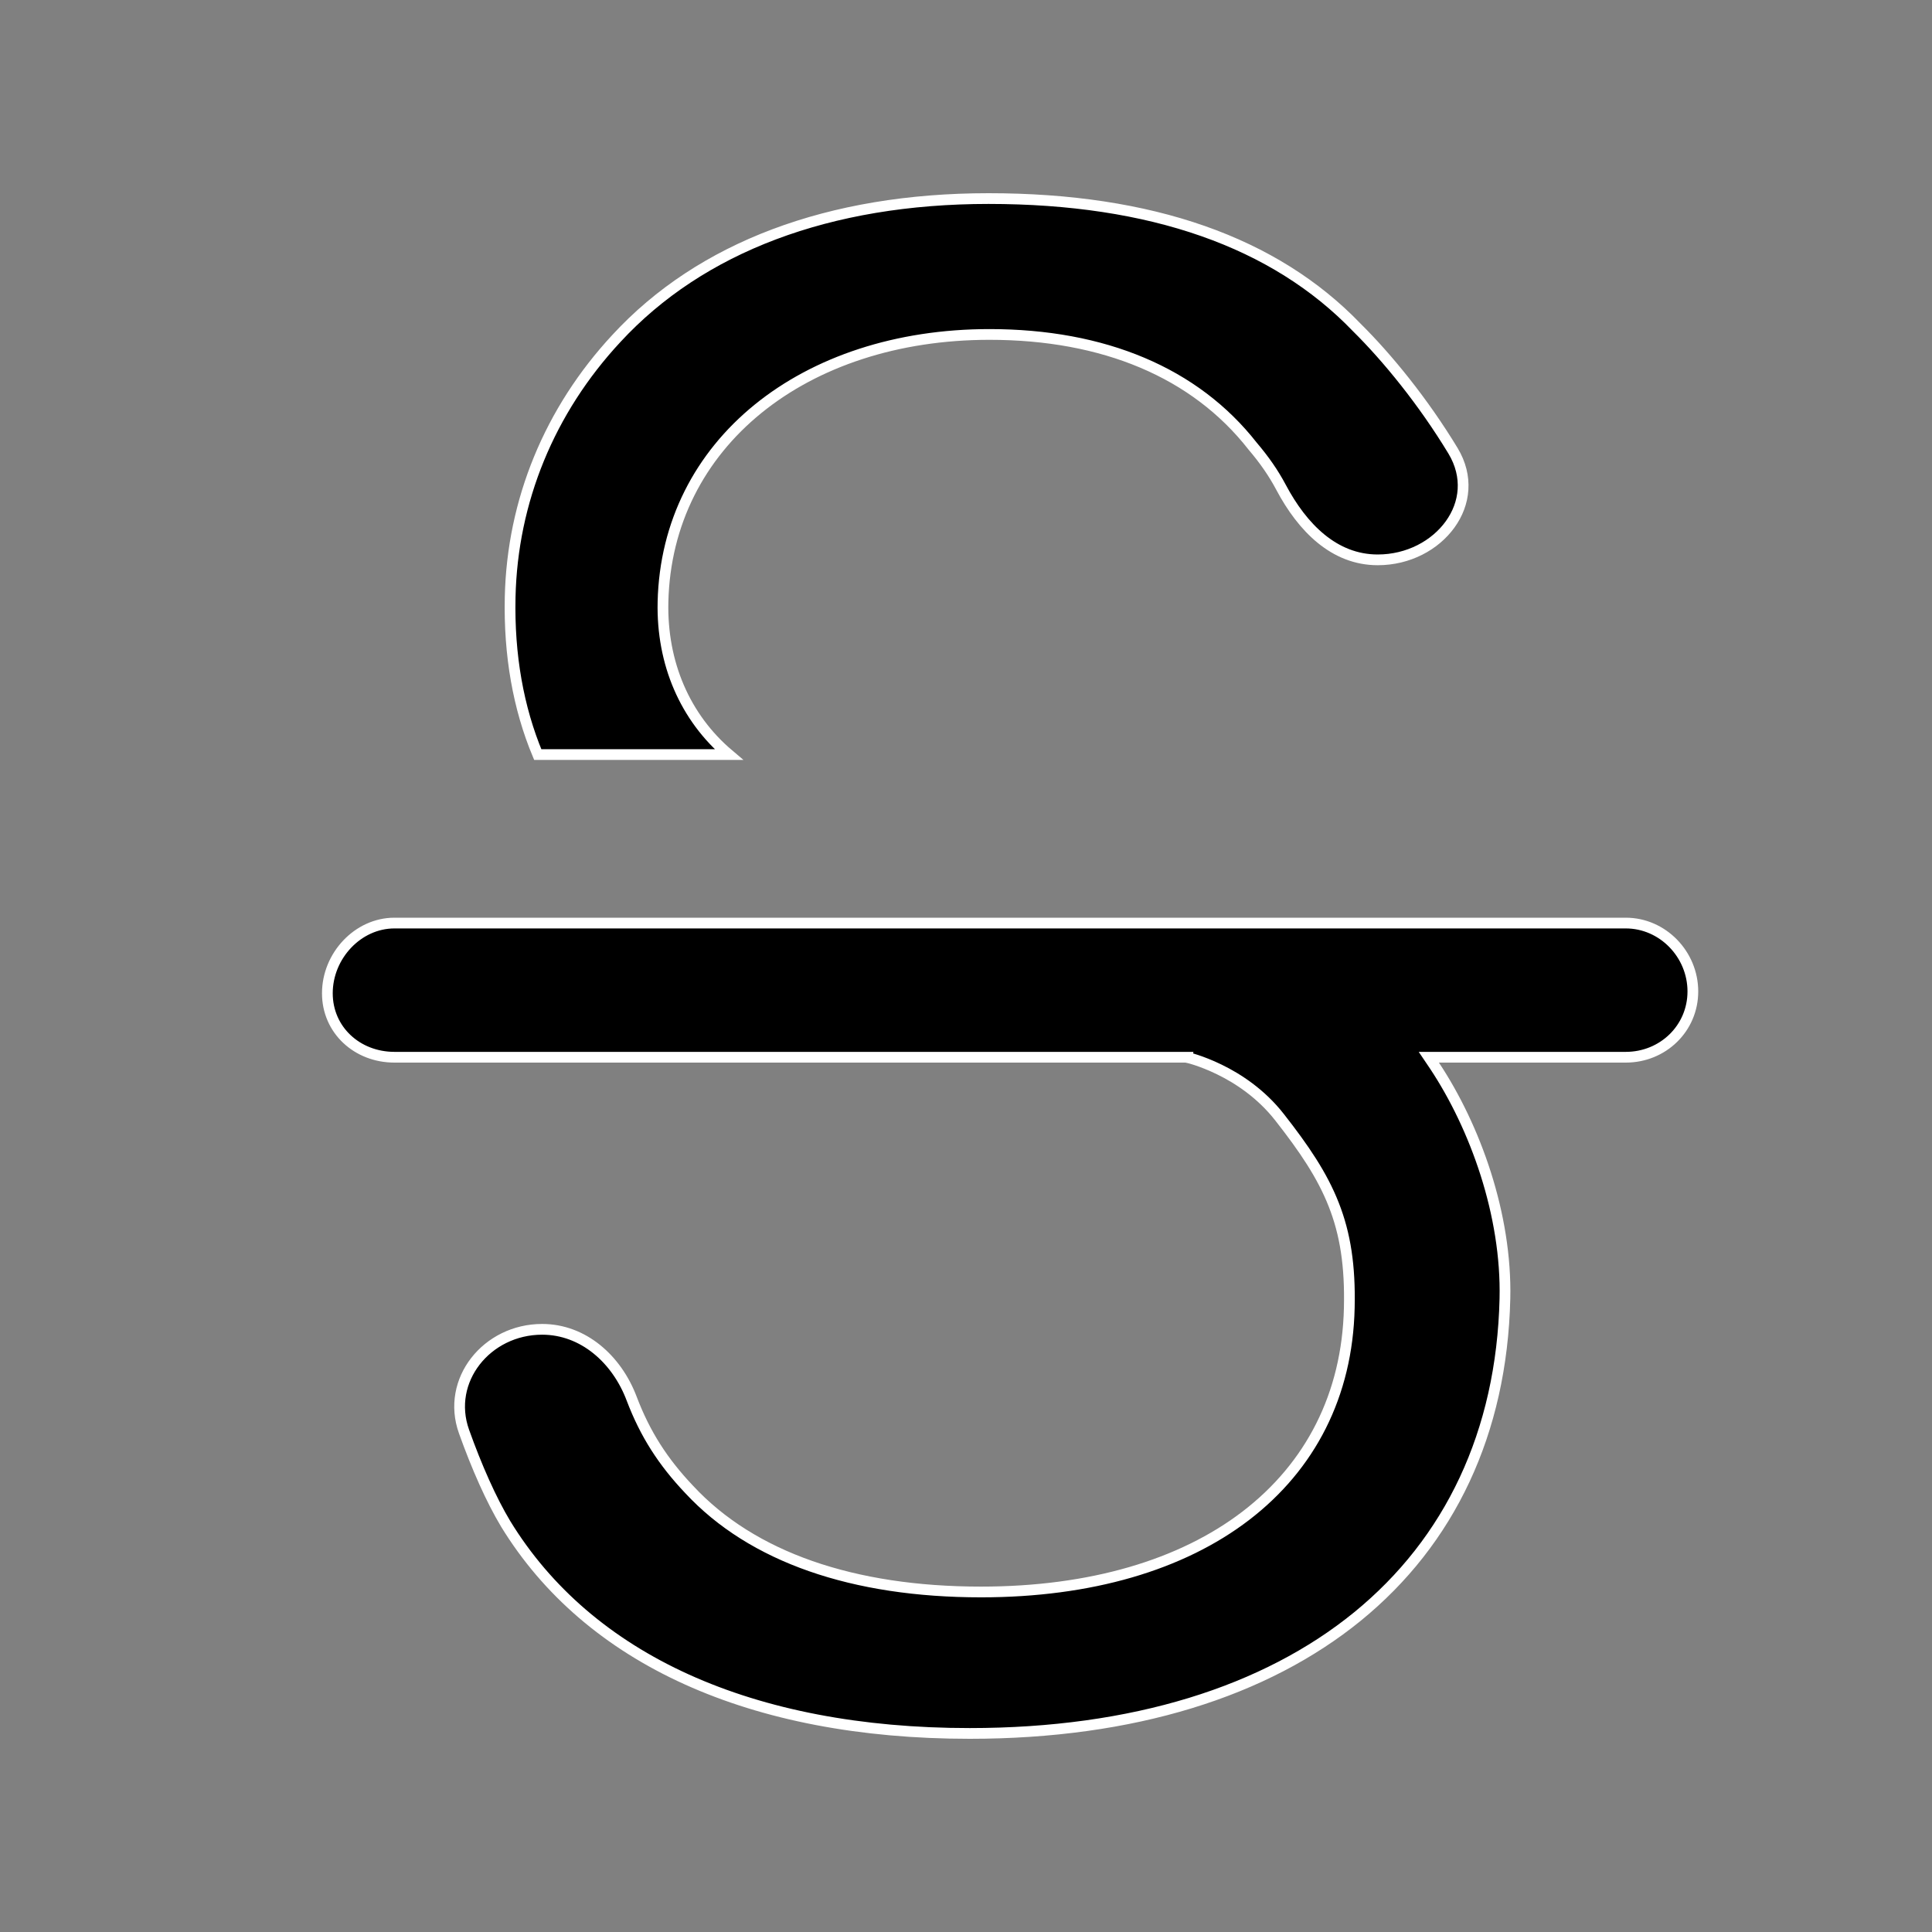 <svg xmlns="http://www.w3.org/2000/svg" width="18" height="18" viewBox="0 0 18 18" fill="none">
    <rect x="0" y="0" width="18" height="18" fill="#808080" stroke="none"/>
    <path d="M5.744 3.152L5.744 3.152C6.527 2.304 7.723 1.85 9.21 1.85C10.727 1.85 11.878 2.257 12.64 3.05L12.64 3.05L12.641 3.051C12.926 3.333 13.26 3.742 13.538 4.201C13.682 4.441 13.65 4.692 13.511 4.885C13.371 5.08 13.122 5.216 12.836 5.216C12.431 5.216 12.135 4.917 11.935 4.54C11.864 4.406 11.778 4.283 11.67 4.156C11.134 3.471 10.282 3.116 9.219 3.116C7.489 3.116 6.211 4.134 6.177 5.608C6.164 6.179 6.382 6.685 6.79 7.03H5.01C4.829 6.597 4.741 6.103 4.753 5.563C4.773 4.668 5.119 3.824 5.744 3.152ZM11.046 9.9L11.057 9.85H11.046H3.675C3.327 9.85 3.05 9.596 3.05 9.254C3.05 8.906 3.333 8.6 3.675 8.6H15.147C15.491 8.6 15.772 8.891 15.772 9.237C15.772 9.581 15.493 9.85 15.147 9.85H13.406H13.312L13.364 9.927C13.745 10.501 14.039 11.318 14.021 12.099C13.992 13.35 13.505 14.361 12.648 15.06C11.79 15.759 10.557 16.15 9.035 16.15C6.997 16.15 5.483 15.459 4.711 14.197C4.576 13.972 4.442 13.67 4.323 13.337C4.153 12.861 4.535 12.385 5.051 12.385C5.434 12.385 5.747 12.663 5.886 13.033C6.011 13.362 6.178 13.621 6.421 13.877C7.007 14.508 7.948 14.832 9.14 14.832C10.161 14.832 11.009 14.58 11.607 14.122C12.207 13.662 12.553 12.998 12.571 12.184C12.58 11.793 12.534 11.497 12.426 11.223C12.319 10.95 12.151 10.702 11.922 10.41C11.748 10.187 11.531 10.047 11.36 9.964C11.274 9.922 11.199 9.894 11.145 9.876C11.118 9.867 11.096 9.861 11.081 9.857L11.063 9.853L11.059 9.851L11.057 9.851L11.057 9.851L11.057 9.851L11.057 9.851L11.046 9.9Z"
          fill="currentColor" stroke="white" stroke-width="0.1"/>
</svg>